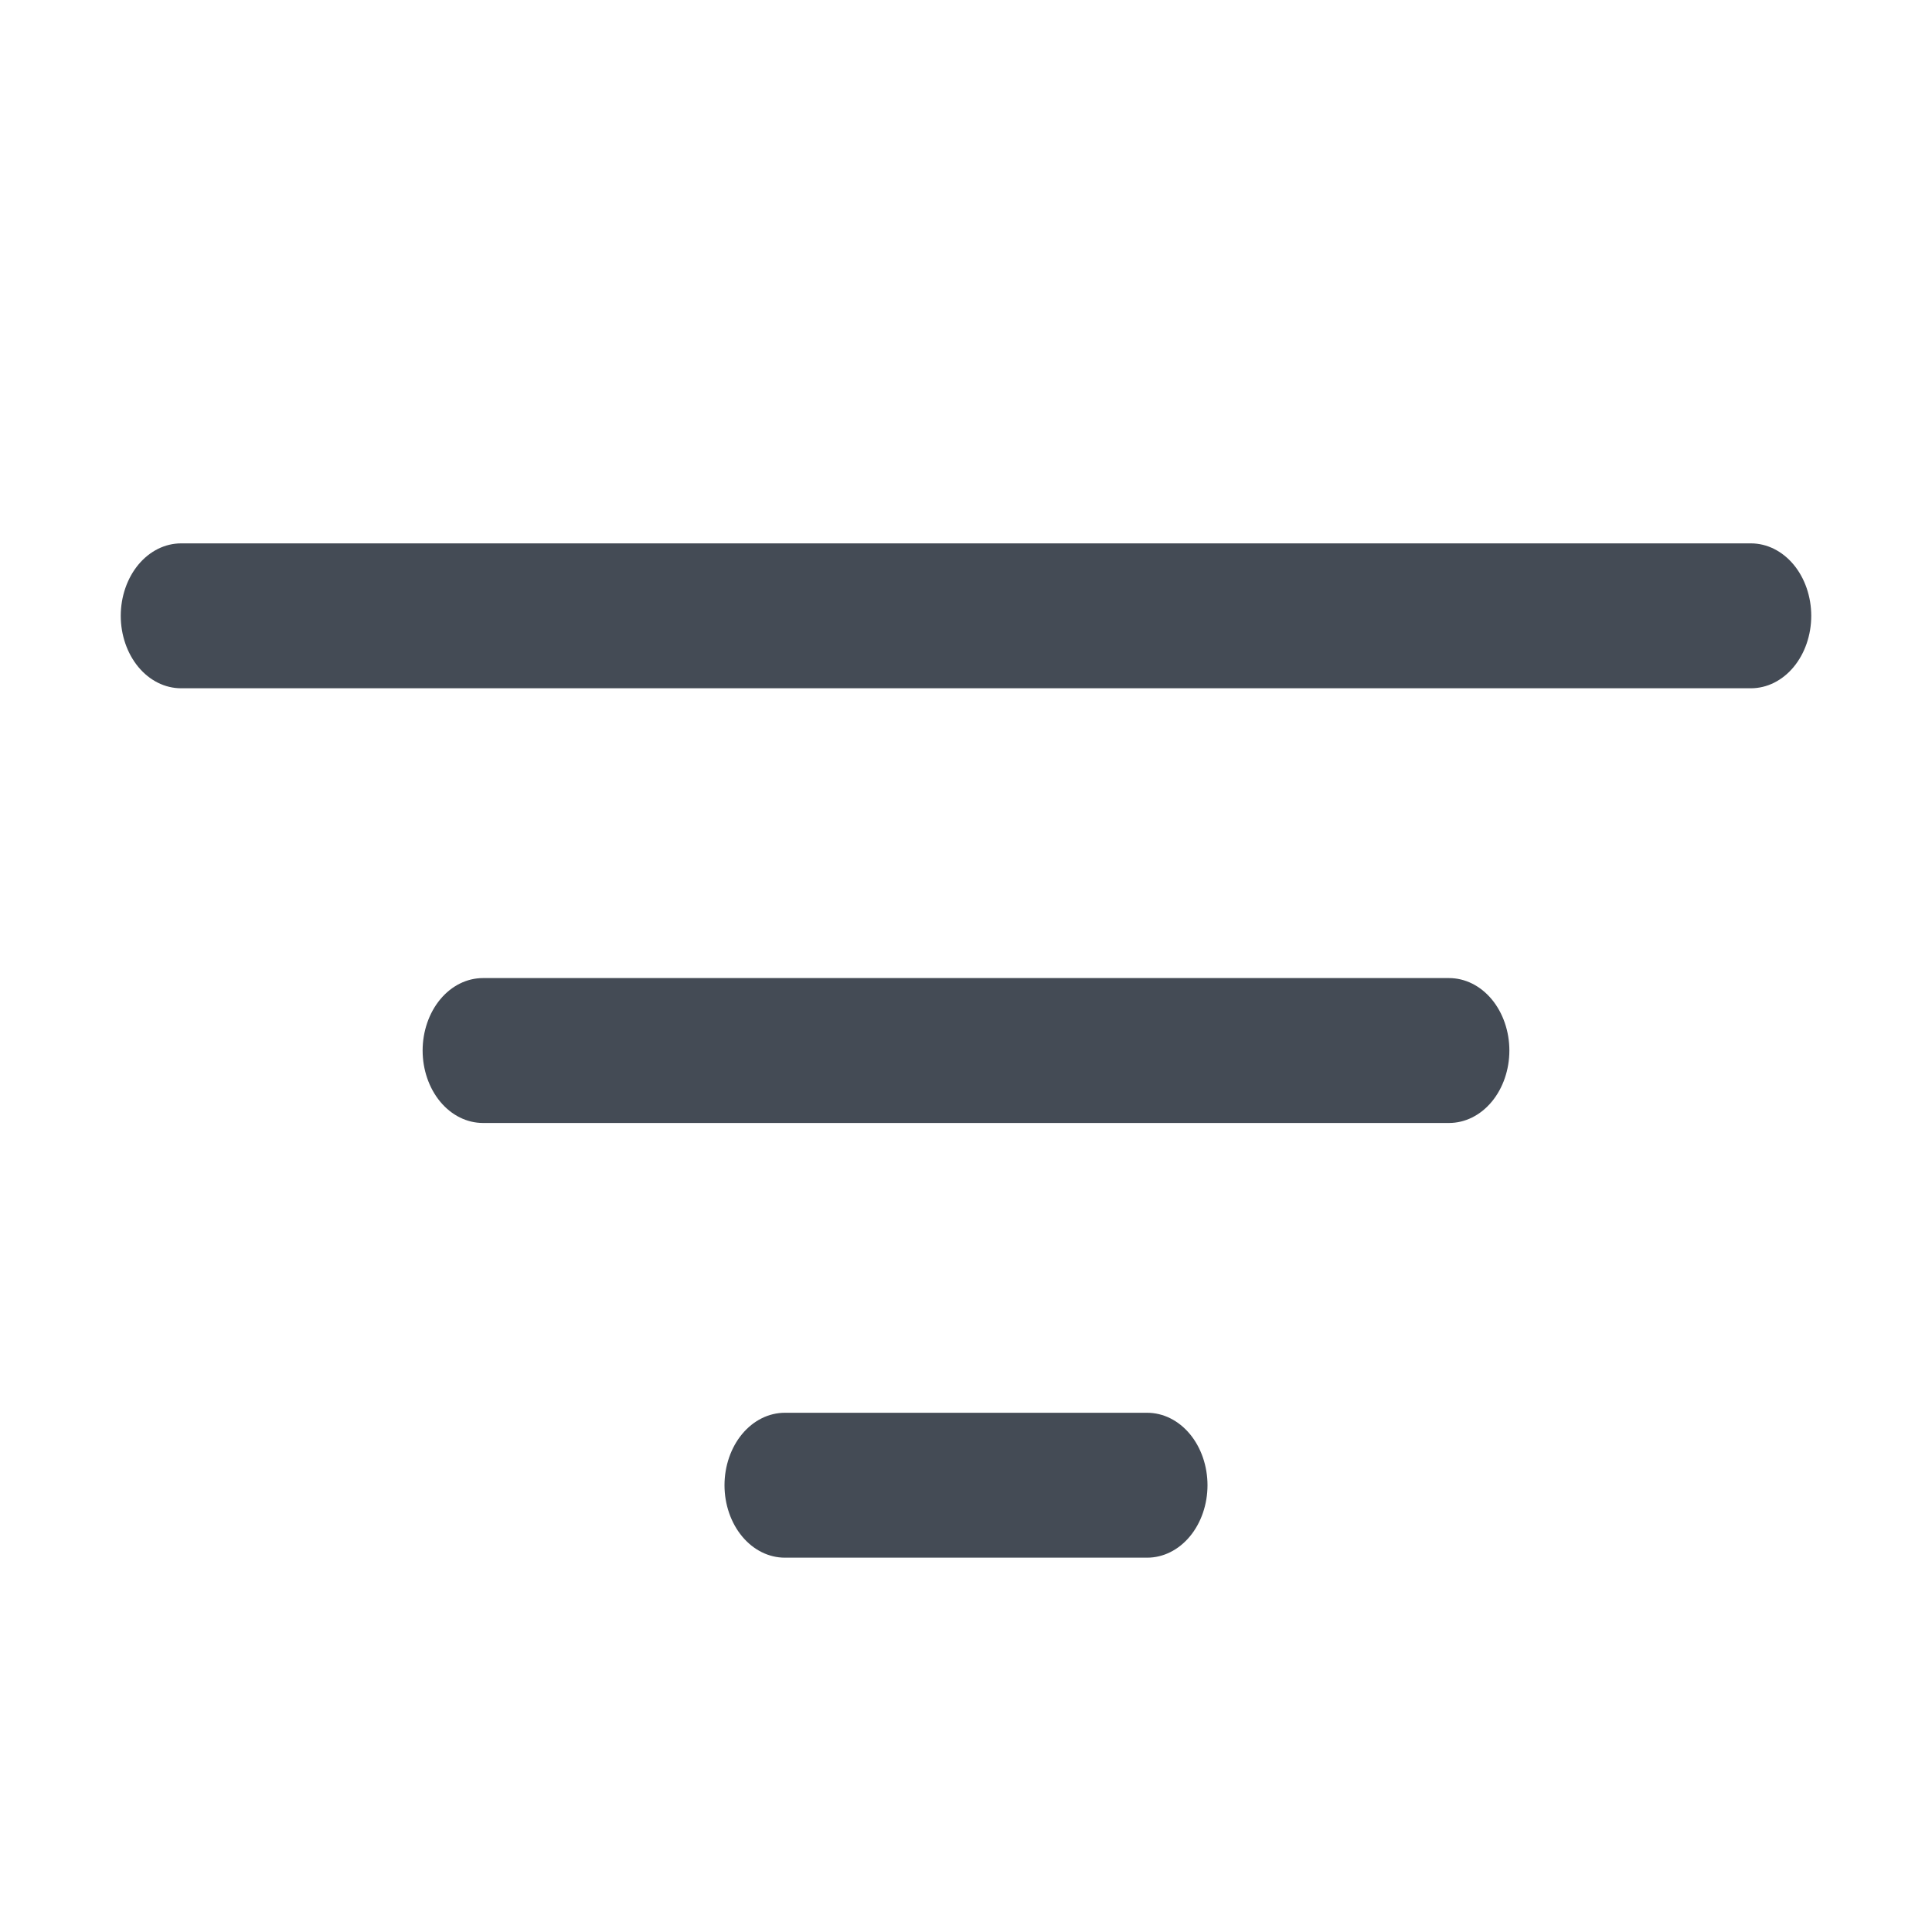 <svg width="16" height="16" viewBox="0 0 16 16" fill="none" xmlns="http://www.w3.org/2000/svg">
<path d="M12 8.1H4C3.867 8.1 3.74 8.163 3.646 8.276C3.553 8.388 3.5 8.541 3.5 8.7C3.5 8.859 3.553 9.012 3.646 9.124C3.74 9.237 3.867 9.3 4 9.3H12C12.133 9.3 12.26 9.237 12.354 9.124C12.447 9.012 12.5 8.859 12.5 8.7C12.5 8.541 12.447 8.388 12.354 8.276C12.26 8.163 12.133 8.1 12 8.1Z" fill="#444B55"/>
<path d="M14.5 4.5H1.5C1.367 4.5 1.24 4.563 1.146 4.676C1.053 4.788 1 4.941 1 5.1C1 5.259 1.053 5.412 1.146 5.524C1.24 5.637 1.367 5.7 1.5 5.7H14.5C14.633 5.7 14.76 5.637 14.854 5.524C14.947 5.412 15 5.259 15 5.1C15 4.941 14.947 4.788 14.854 4.676C14.76 4.563 14.633 4.5 14.5 4.5Z" fill="#444B55"/>
<path d="M9.5 11.7H6.5C6.367 11.7 6.24 11.763 6.146 11.876C6.053 11.988 6 12.141 6 12.3C6 12.459 6.053 12.612 6.146 12.724C6.24 12.837 6.367 12.9 6.5 12.9H9.5C9.633 12.9 9.76 12.837 9.854 12.724C9.947 12.612 10 12.459 10 12.3C10 12.141 9.947 11.988 9.854 11.876C9.76 11.763 9.633 11.7 9.5 11.7Z" fill="#444B55"/>
</svg>
